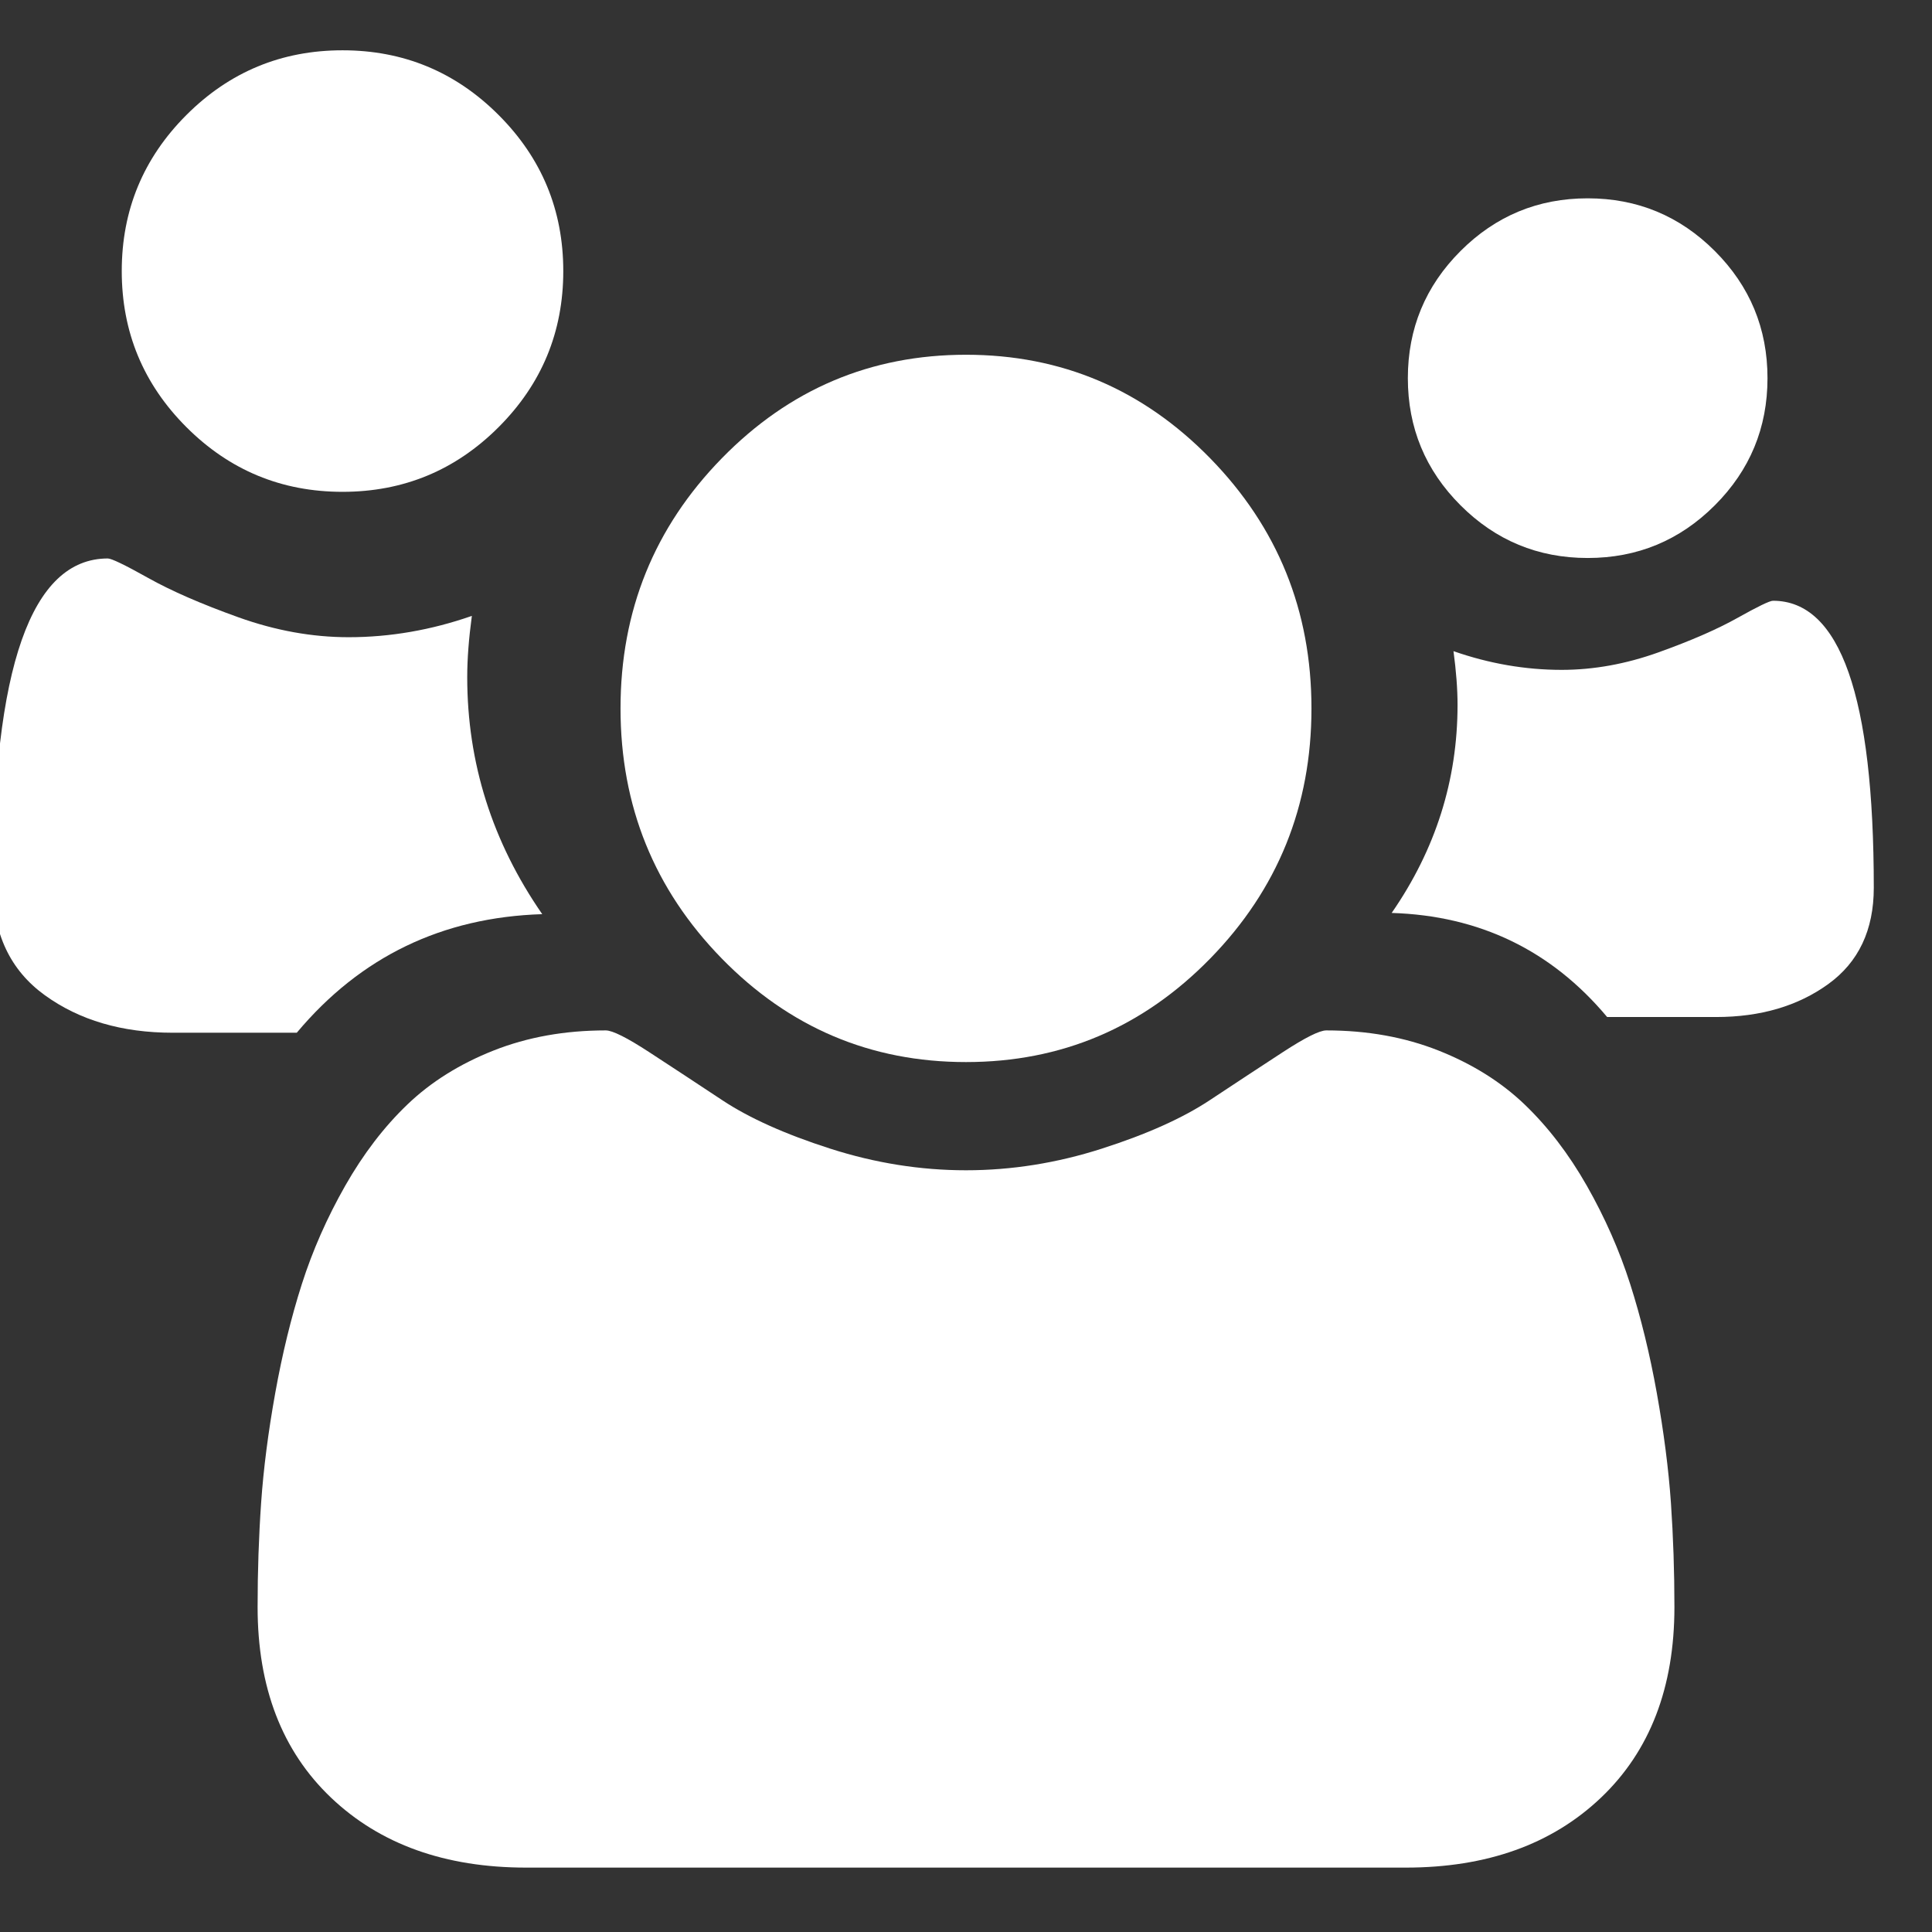 <?xml version="1.0" encoding="UTF-8" standalone="no"?>
<!-- Generator: Adobe Illustrator 16.0.0, SVG Export Plug-In . SVG Version: 6.00 Build 0)  -->

<svg
   xmlns:dc="http://purl.org/dc/elements/1.1/"
   xmlns:cc="http://creativecommons.org/ns#"
   xmlns:rdf="http://www.w3.org/1999/02/22-rdf-syntax-ns#"
   xmlns:svg="http://www.w3.org/2000/svg"
   xmlns="http://www.w3.org/2000/svg"
   xmlns:sodipodi="http://sodipodi.sourceforge.net/DTD/sodipodi-0.dtd"
   xmlns:inkscape="http://www.inkscape.org/namespaces/inkscape"
   version="1.1"
   id="Capa_1"
   x="0px"
   y="0px"
   width="548.169px"
   height="548.169px"
   viewBox="0 0 548.169 548.169"
   style="enable-background:new 0 0 548.169 548.169;"
   xml:space="preserve"
   inkscape:version="0.91 r13725"
   sodipodi:docname="collaborators.svg"><rect x="0" y="0" width="548.169" height="548.169" fill="#333333" stroke="none"/><defs
     id="defs51" /><sodipodi:namedview
     pagecolor="#ffffff"
     bordercolor="#666666"
     borderopacity="1"
     objecttolerance="10"
     gridtolerance="10"
     guidetolerance="10"
     inkscape:pageopacity="0"
     inkscape:pageshadow="2"
     inkscape:window-width="1351"
     inkscape:window-height="841"
     id="namedview49"
     showgrid="false"
     inkscape:zoom="0.43052416"
     inkscape:cx="274.0845"
     inkscape:cy="274.0845"
     inkscape:window-x="0"
     inkscape:window-y="0"
     inkscape:window-maximized="0"
     inkscape:current-layer="Capa_1" /><path
     d="m 97.182,139.547 c 17.293,0 32.053,-6.115 44.284,-18.349 12.235,-12.234 18.353,-26.998 18.353,-44.288 0,-17.288 -6.118,-32.052 -18.353,-44.288 C 129.235,20.389 114.474,14.271 97.182,14.271 79.89,14.271 65.129,20.389 52.896,32.623 40.663,44.858 34.545,59.619 34.545,76.91 c 0,17.293 6.118,32.054 18.351,44.288 12.234,12.231 26.994,18.349 44.286,18.349 z"
     id="path7"
     style="fill:#ffffff;fill-opacity:1"
     inkscape:connector-curvature="0" /><path
     d="m 204.78,271.95 c 19.145,19.592 42.243,29.392 69.305,29.392 27.063,0 50.16,-9.801 69.304,-29.392 19.141,-19.605 28.715,-43.253 28.715,-70.951 0,-27.699 -9.574,-51.347 -28.715,-70.946 -19.144,-19.599 -42.241,-29.399 -69.304,-29.399 -27.062,0 -50.162,9.801 -69.305,29.399 -19.143,19.597 -28.717,43.244 -28.717,70.946 0,27.702 9.575,51.349 28.717,70.951 z"
     id="path9"
     style="fill:#ffffff;fill-opacity:1"
     inkscape:connector-curvature="0" /><path
     d="m 450.477,158.32 c 14.081,0 26.107,-4.981 36.071,-14.947 9.965,-9.965 14.946,-21.992 14.946,-36.076 0,-14.083 -4.981,-26.11 -14.946,-36.076 C 476.584,61.255 464.557,56.271 450.477,56.271 c -14.09,0 -26.114,4.984 -36.079,14.949 -9.963,9.967 -14.946,21.991 -14.946,36.076 0,14.087 4.984,26.111 14.946,36.076 9.965,9.963 21.989,14.947 36.079,14.947 z"
     id="path11"
     style="fill:#ffffff;fill-opacity:1"
     inkscape:connector-curvature="0" /><path
     d="m 503.045,170.456 c -0.918,0 -4.263,1.615 -10.03,4.844 -5.762,3.231 -13.263,6.499 -22.487,9.806 -9.223,3.304 -18.378,4.957 -27.447,4.957 -10.308,0 -20.526,-1.767 -30.68,-5.306 0.763,5.687 1.151,10.763 1.151,15.223 0,21.376 -6.229,41.058 -18.691,59.051 24.917,0.772 45.29,10.611 61.135,29.532 l 30.908,0 c 12.608,0 23.219,-3.121 31.829,-9.348 8.61,-6.224 12.918,-15.339 12.918,-27.332 0.002,-54.288 -9.528,-81.431 -28.606,-81.428 z"
     id="path13"
     style="fill:#ffffff;fill-opacity:1"
     inkscape:connector-curvature="0" /><path
     d="m 470.096,395.284 c -1.999,-11.136 -4.524,-21.464 -7.57,-30.978 -3.046,-9.521 -7.139,-18.794 -12.271,-27.836 -5.141,-9.034 -11.044,-16.748 -17.706,-23.127 -6.667,-6.379 -14.805,-11.464 -24.414,-15.276 -9.609,-3.806 -20.225,-5.708 -31.833,-5.708 -1.906,0 -5.996,2.047 -12.278,6.14 -6.283,4.089 -13.224,8.665 -20.841,13.702 -7.615,5.037 -17.789,9.609 -30.55,13.702 -12.762,4.093 -25.608,6.14 -38.544,6.14 -12.941,0 -25.791,-2.047 -38.544,-6.14 -12.756,-4.093 -22.936,-8.665 -30.55,-13.702 -7.616,-5.037 -14.561,-9.613 -20.841,-13.702 -6.283,-4.093 -10.373,-6.14 -12.279,-6.14 -11.609,0 -22.22,1.902 -31.833,5.708 -9.613,3.812 -17.749,8.897 -24.41,15.276 -6.667,6.372 -12.562,14.093 -17.705,23.127 -5.137,9.042 -9.229,18.315 -12.275,27.836 -3.045,9.514 -5.564,19.842 -7.566,30.978 -2,11.136 -3.331,21.505 -3.997,31.121 -0.667,9.613 -0.999,19.466 -0.999,29.554 0,22.836 6.945,40.874 20.839,54.098 13.899,13.223 32.363,19.842 55.389,19.842 l 249.535,0 c 23.028,0 41.49,-6.619 55.392,-19.842 13.894,-13.224 20.841,-31.262 20.841,-54.098 0,-10.088 -0.335,-19.938 -0.992,-29.554 -0.676,-9.616 -2.007,-19.986 -3.998,-31.121 z"
     id="path15"
     style="fill:#ffffff;fill-opacity:1"
     inkscape:connector-curvature="0" /><path
     d="m 153.852,259.378 c -14.193,-20.501 -21.288,-42.927 -21.285,-67.282 0,-5.081 0.439,-10.862 1.314,-17.345 -11.566,4.029 -23.217,6.045 -34.957,6.045 -10.338,0 -20.76,-1.883 -31.275,-5.649 C 57.139,171.38 48.594,167.656 42.026,163.975 35.455,160.295 31.642,158.455 30.591,158.455 8.863,158.456 -2,189.382 -2,251.233 c 0,13.665 4.907,24.051 14.717,31.142 9.813,7.095 21.904,10.644 36.267,10.644 l 35.22,0 c 18.049,-21.551 41.262,-32.763 69.648,-33.642 z"
     id="path17"
     style="fill:#ffffff;fill-opacity:1"
     inkscape:connector-curvature="0" /><g
     id="g19" /><g
     id="g21" /><g
     id="g23" /><g
     id="g25" /><g
     id="g27" /><g
     id="g29" /><g
     id="g31" /><g
     id="g33" /><g
     id="g35" /><g
     id="g37" /><g
     id="g39" /><g
     id="g41" /><g
     id="g43" /><g
     id="g45" /><g
     id="g47" /></svg>